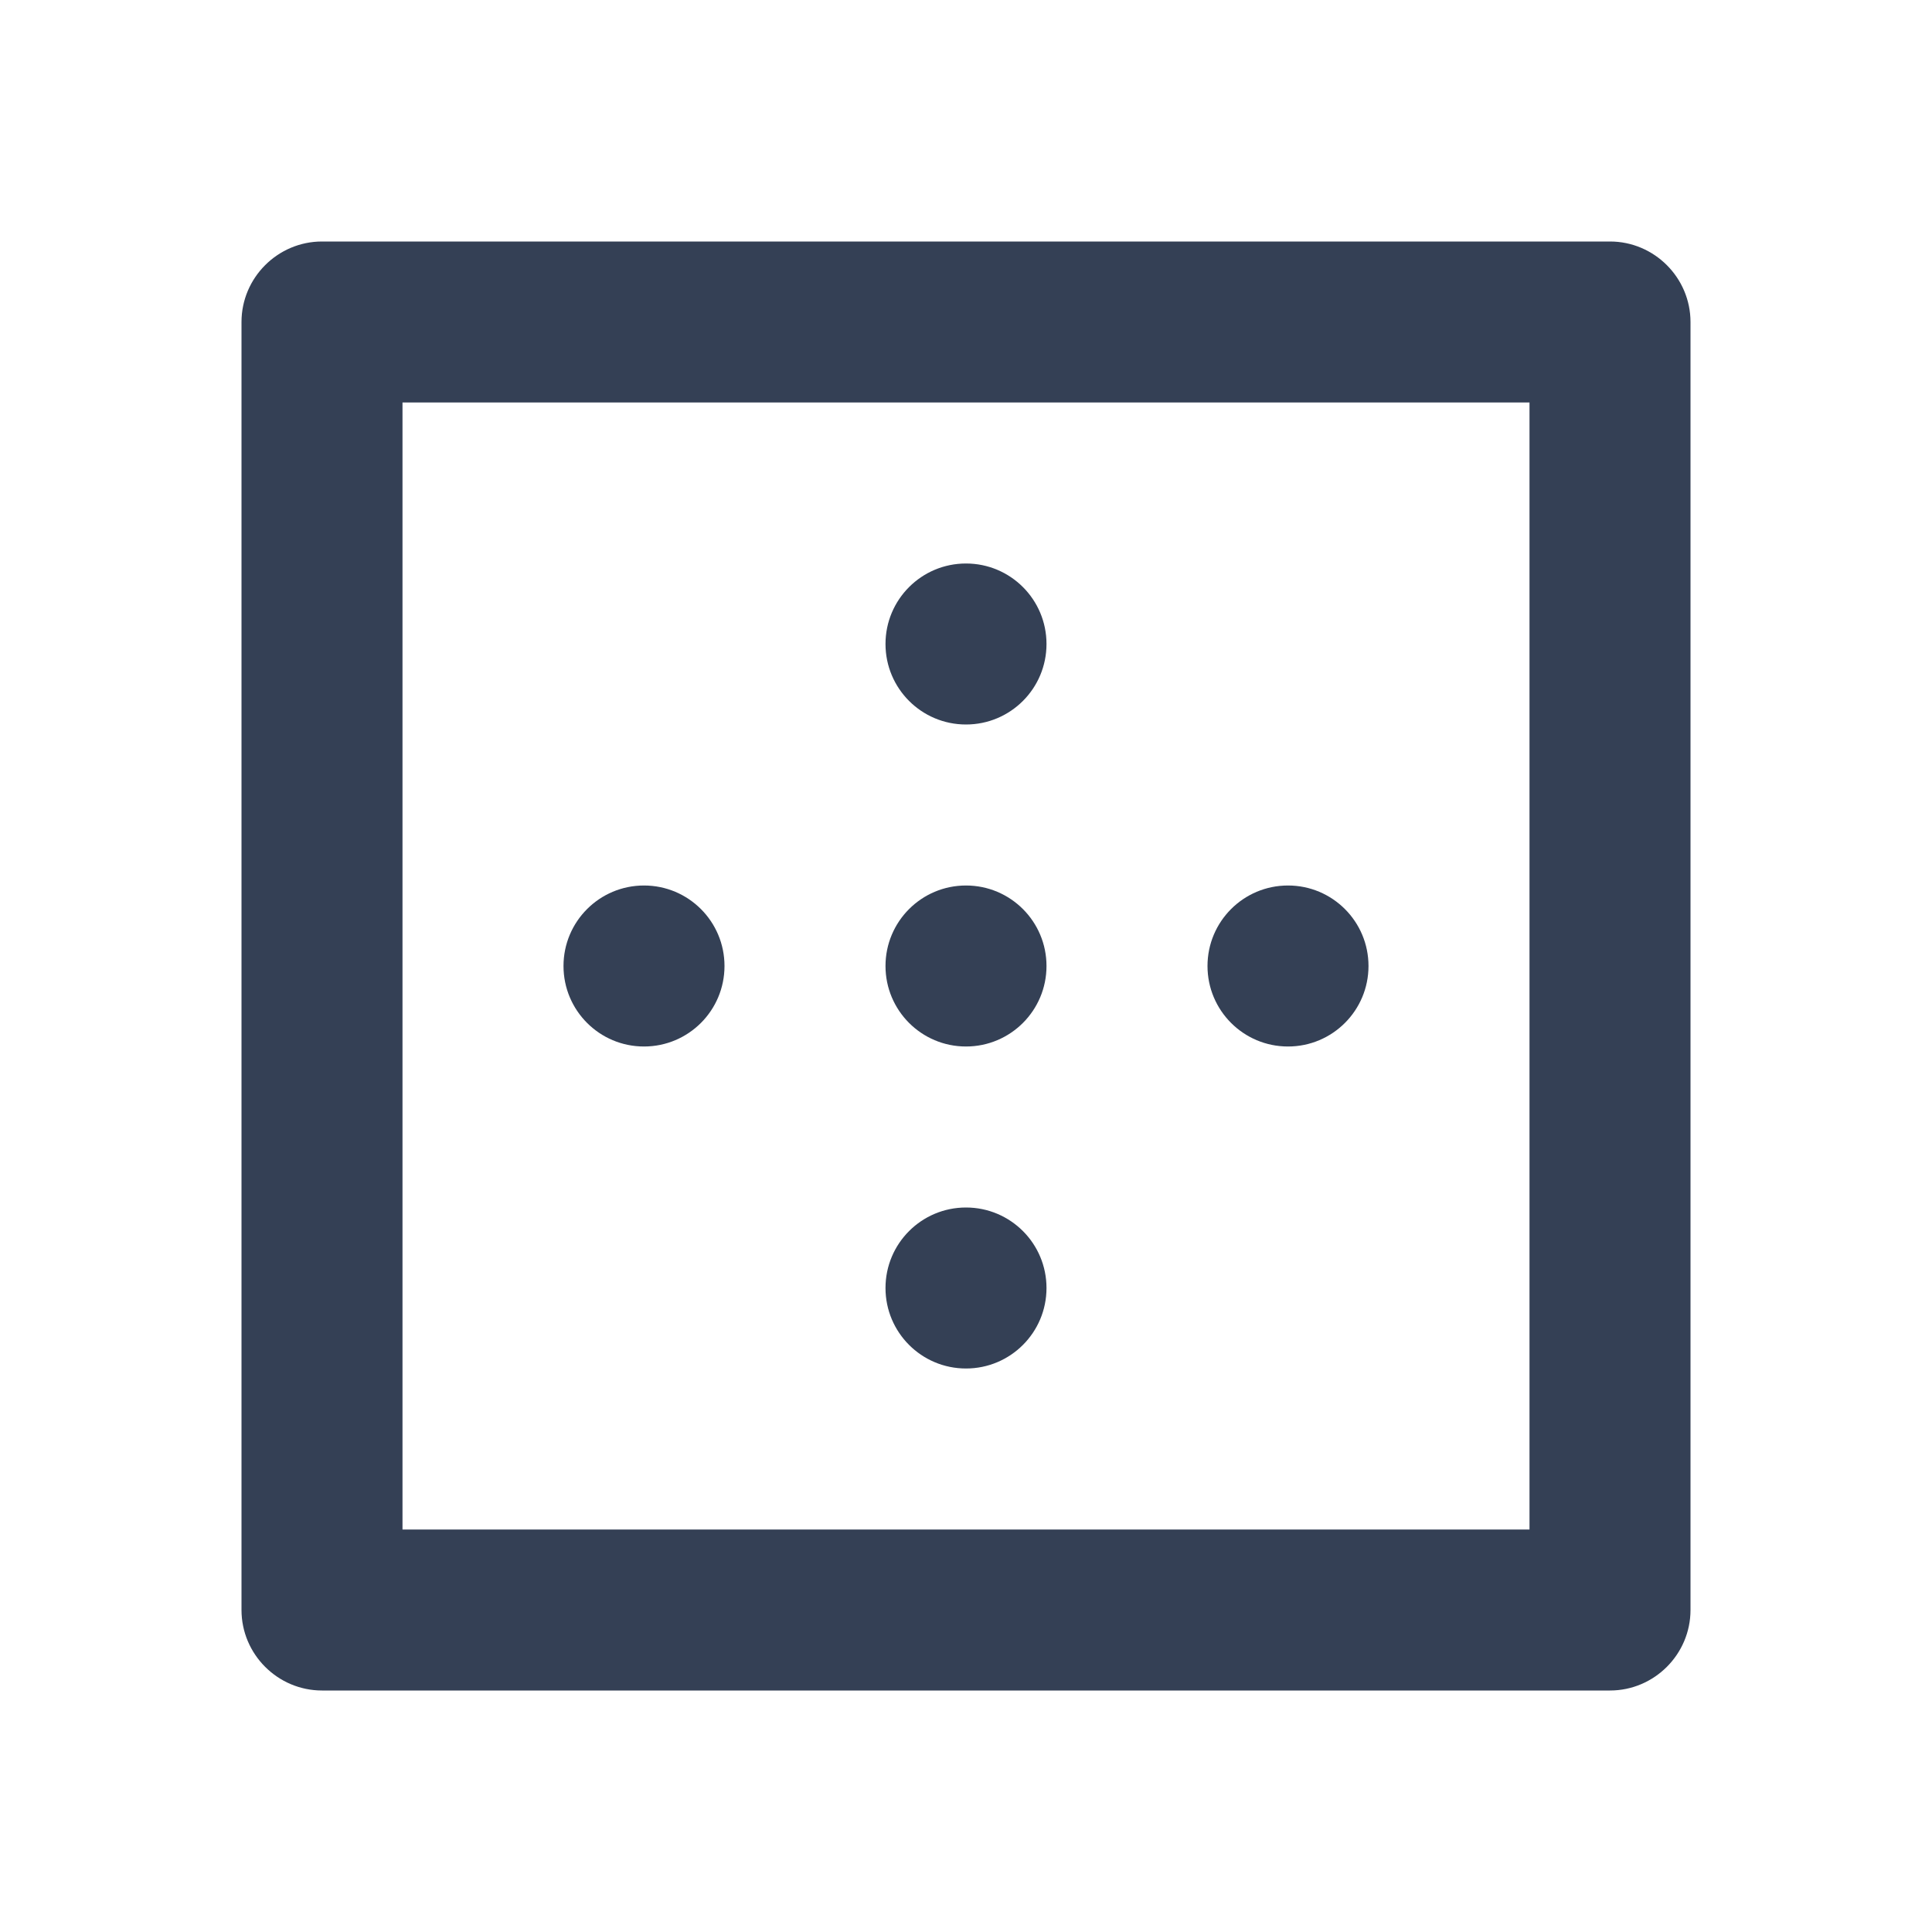 <svg xmlns="http://www.w3.org/2000/svg" width="24" height="24" viewBox="0 0 24 24">
  <path fill="#344055" fill-rule="evenodd" d="M20,3 C20.55,3 21,3.45 21,4 L21,20 C21,20.55 20.55,21 20,21 L4,21 C3.45,21 3,20.55 3,20 L3,4 C3,3.45 3.45,3 4,3 L20,3 Z M5,19 L19,19 L19,5 L5,5 L5,19 Z M13,8 C13,8.552 12.553,9 12,9 C11.447,9 11,8.552 11,8 C11,7.448 11.447,7 12,7 C12.553,7 13,7.448 13,8 Z M13,12 C13,12.552 12.553,13 12,13 C11.447,13 11,12.552 11,12 C11,11.448 11.447,11 12,11 C12.553,11 13,11.448 13,12 Z M13,16 C13,16.552 12.553,17 12,17 C11.447,17 11,16.552 11,16 C11,15.448 11.447,15 12,15 C12.553,15 13,15.448 13,16 Z M17,12 C17,12.552 16.553,13 16,13 C15.447,13 15,12.552 15,12 C15,11.448 15.447,11 16,11 C16.553,11 17,11.448 17,12 Z M9,12 C9,12.552 8.553,13 8,13 C7.447,13 7,12.552 7,12 C7,11.448 7.447,11 8,11 C8.553,11 9,11.448 9,12 Z"/>
</svg>
